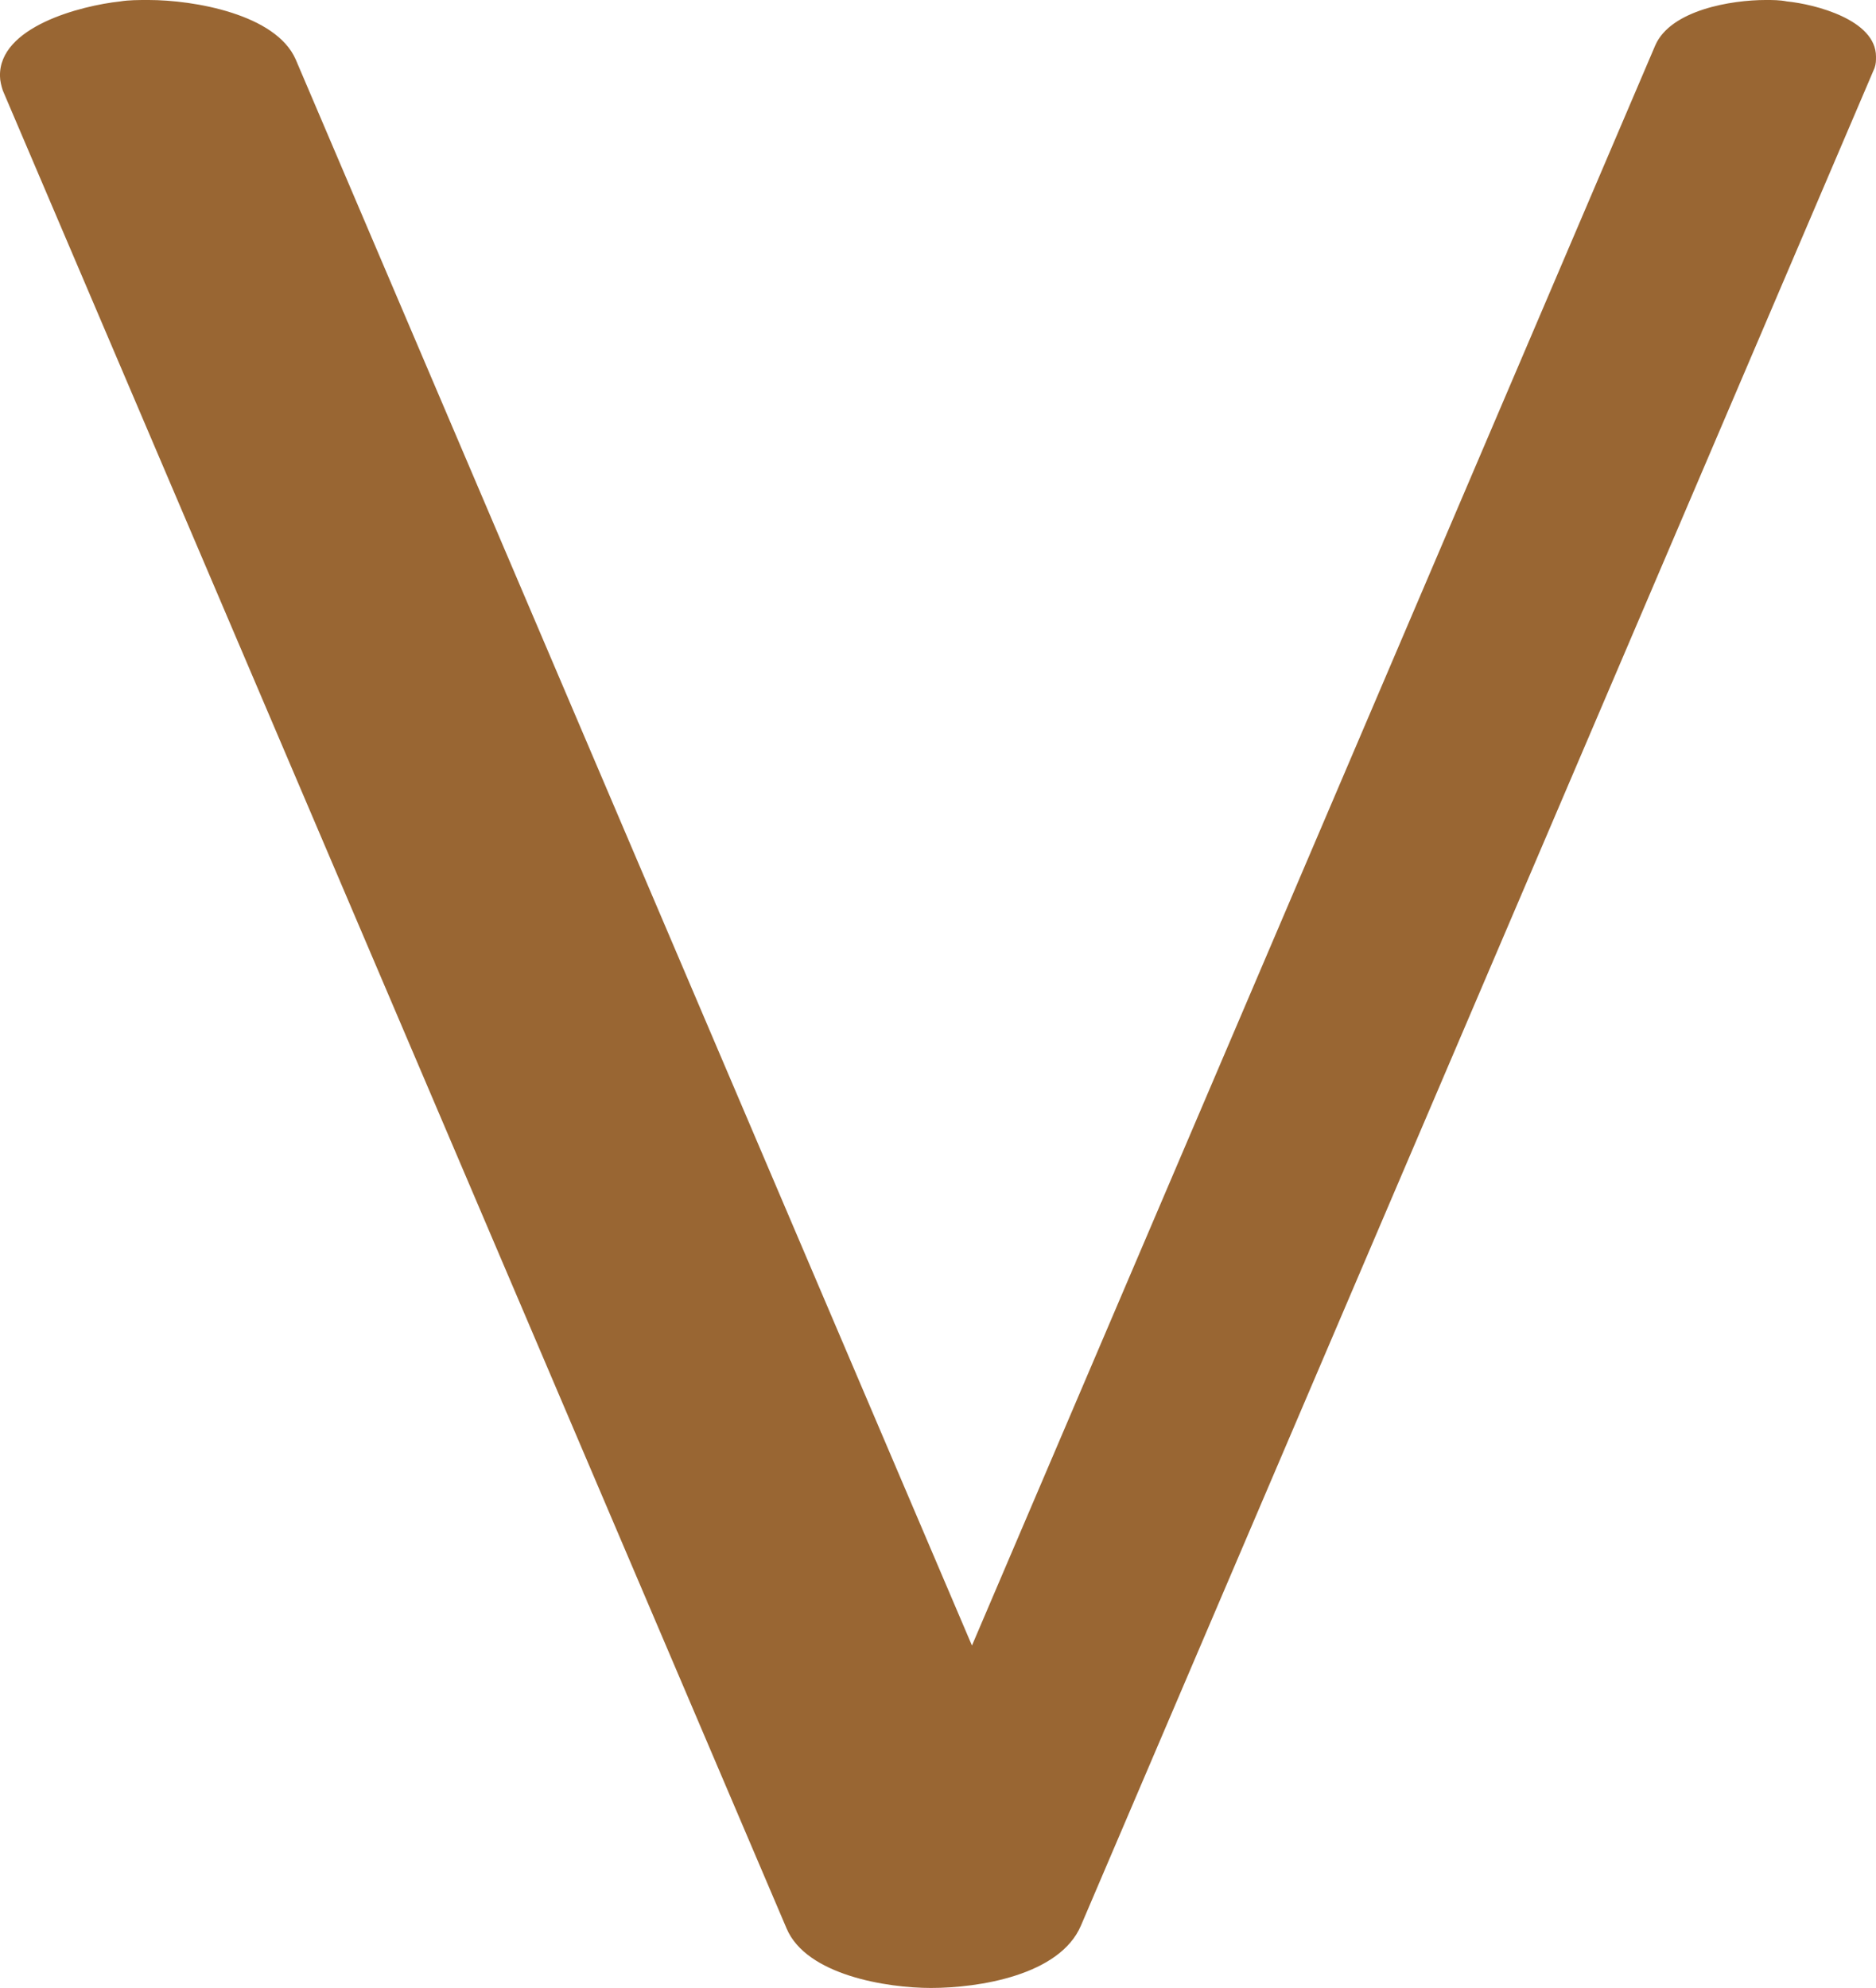 <?xml version="1.0" encoding="UTF-8"?>
<!DOCTYPE svg PUBLIC "-//W3C//DTD SVG 1.1//EN" "http://www.w3.org/Graphics/SVG/1.1/DTD/svg11.dtd">
<!-- Creator: CorelDRAW X8 -->
<svg xmlns="http://www.w3.org/2000/svg" xml:space="preserve" width="1326px" height="1405px" version="1.1" style="shape-rendering:geometricPrecision; text-rendering:geometricPrecision; image-rendering:optimizeQuality; fill-rule:evenodd; clip-rule:evenodd"
viewBox="0 0 1326 1405"
 xmlns:xlink="http://www.w3.org/1999/xlink">
 <defs>
  <style type="text/css">
   <![CDATA[
    .fil0 {fill:#996633;fill-rule:nonzero}
   ]]>
  </style>
 </defs>
 <g id="Layer_x0020_1">
  <path class="fil0" d="M2 64c-1,-3 -2,-7 -2,-10 -1,-35 57,-50 85,-53 6,-1 13,-1 20,-1 32,0 90,10 104,42l478 1121 483 -1131c11,-25 54,-32 78,-32 5,0 10,0 15,1 20,2 63,13 63,39 0,3 0,5 -1,8l-561 1313c-15,35 -72,44 -106,44 -31,0 -88,-9 -102,-42l-554 -1299z"/>
 </g>
</svg>
